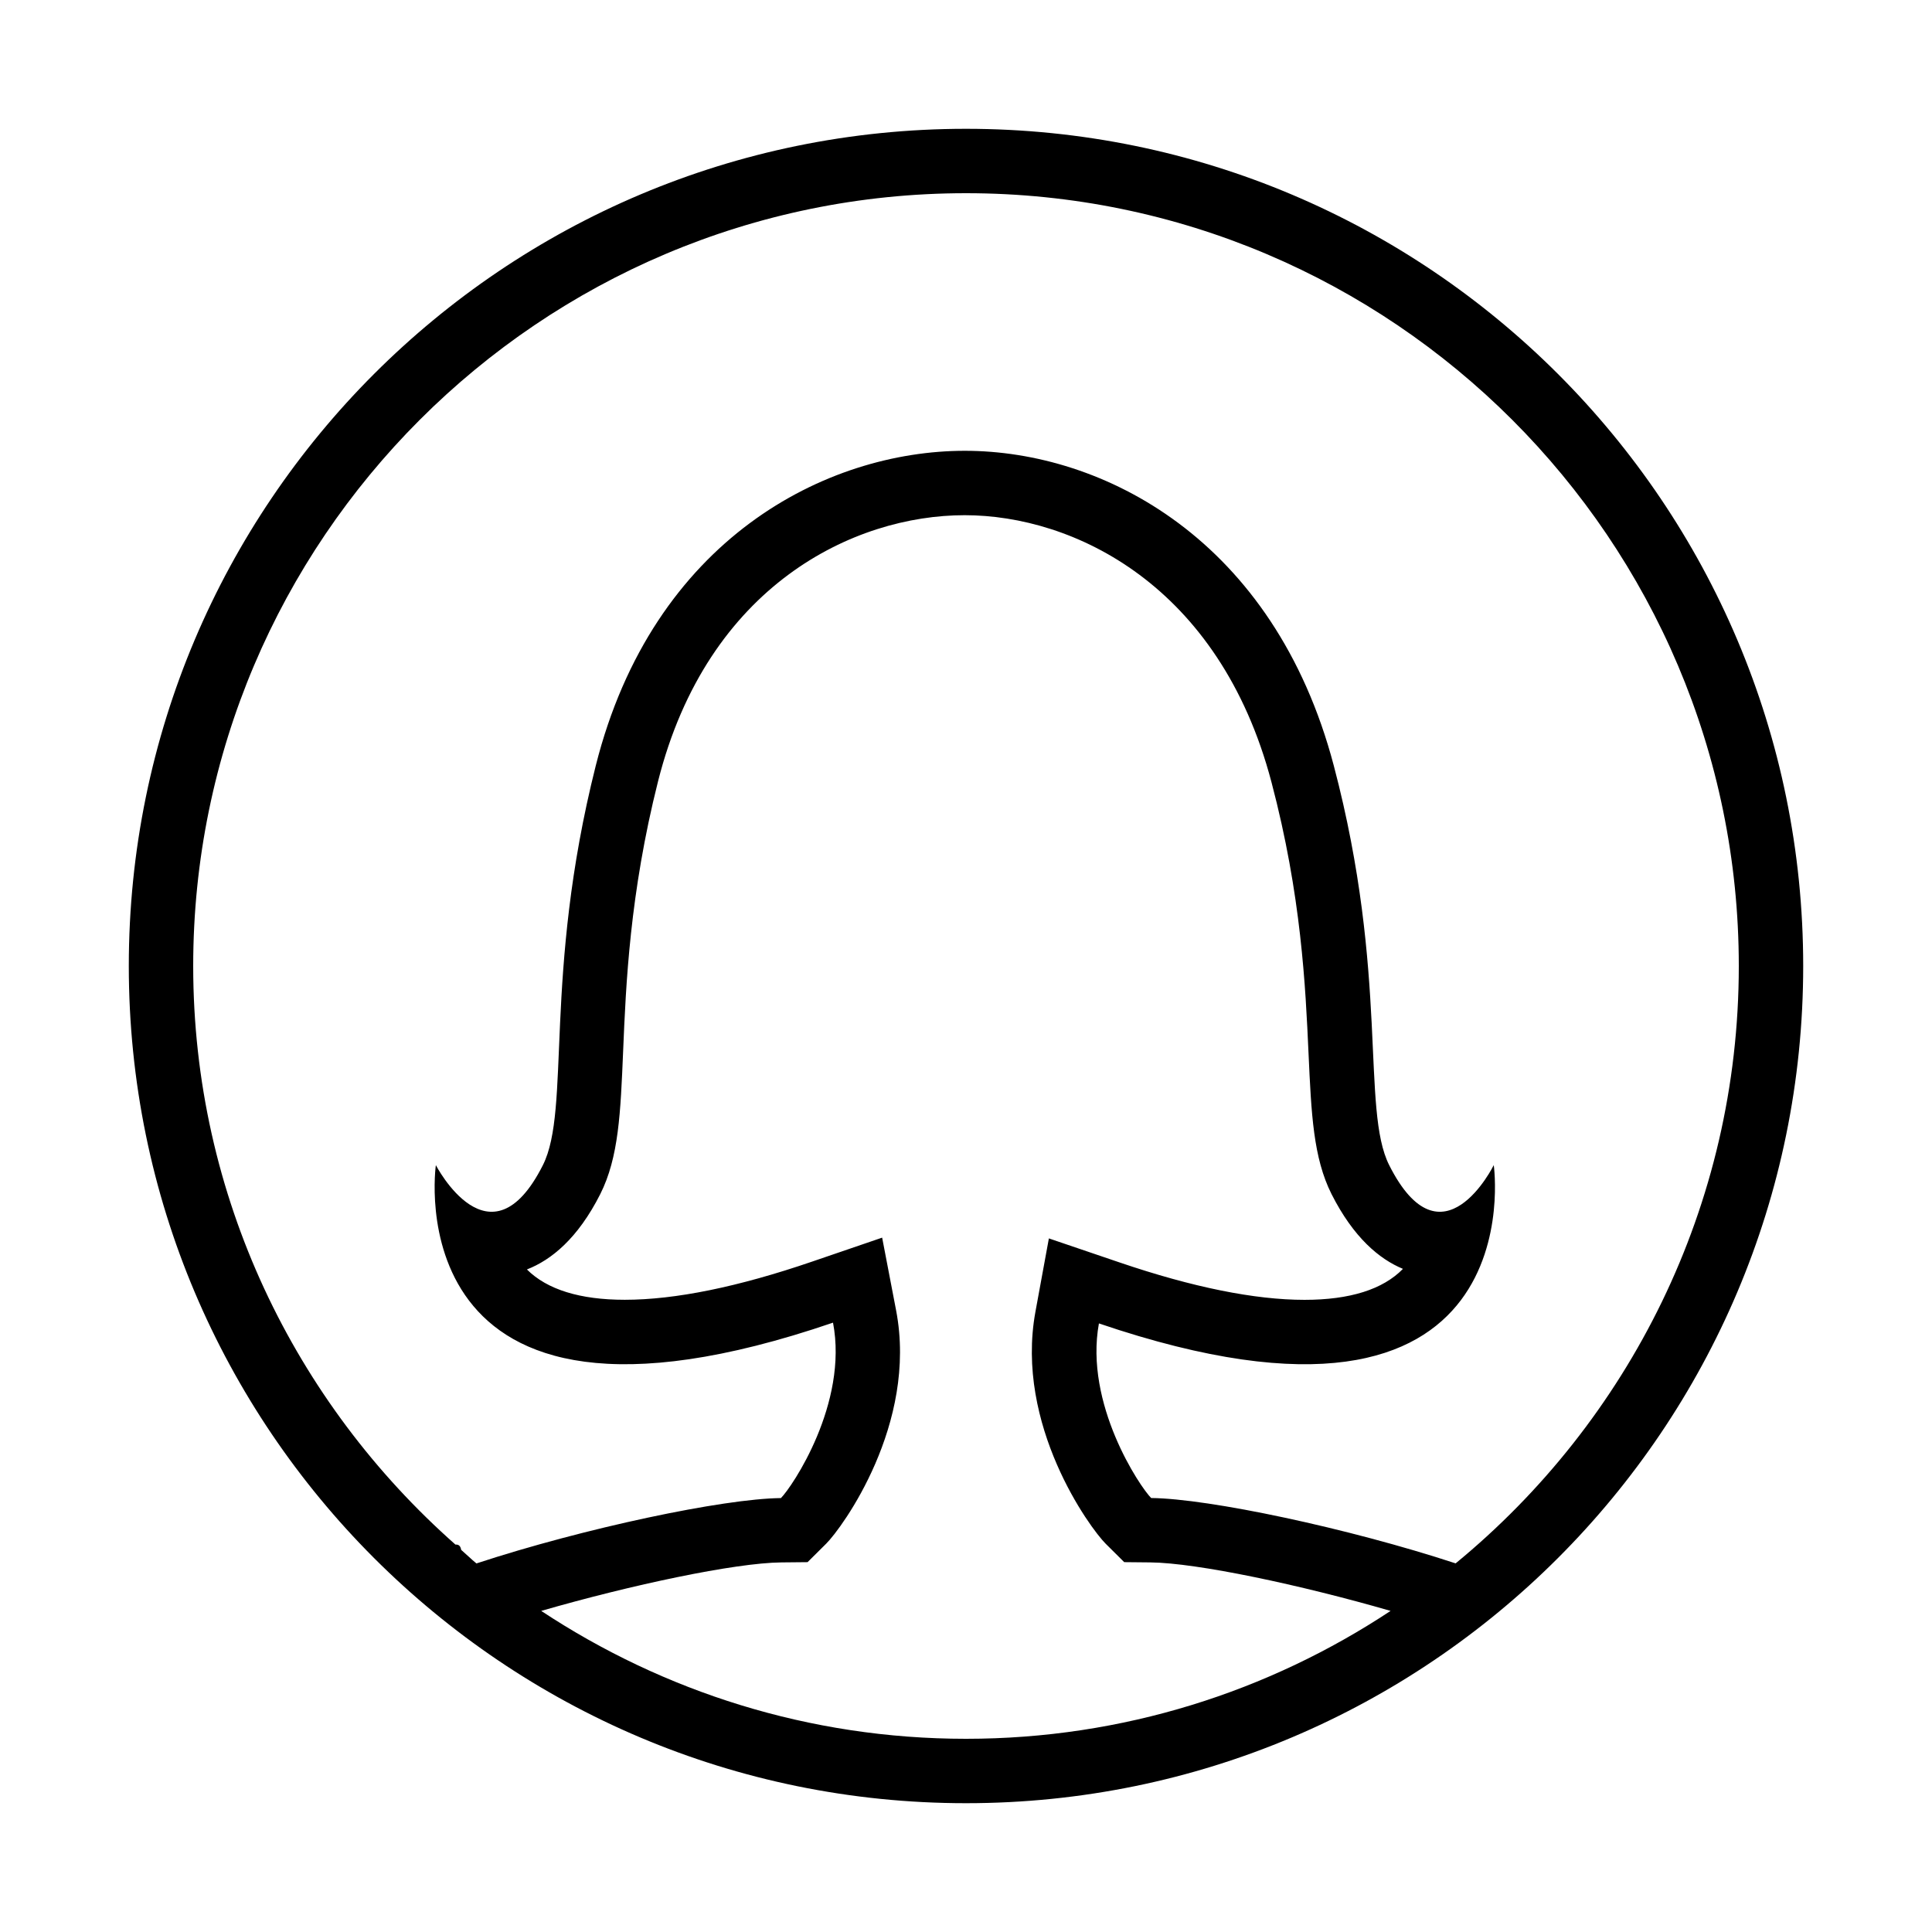 <?xml version="1.0" encoding="iso-8859-1"?>
<!DOCTYPE svg PUBLIC "-//W3C//DTD SVG 1.1//EN" "http://www.w3.org/Graphics/SVG/1.1/DTD/svg11.dtd">
<svg version="1.1" xmlns="http://www.w3.org/2000/svg" xmlns:xlink="http://www.w3.org/1999/xlink" x="0px" y="0px" width="30" height="30" viewBox="0 0 30 30" xml:space="preserve">
    <g transform="translate(-30 -140)">
        <g xmlns="http://www.w3.org/2000/svg" xmlns:xlink="http://www.w3.org/1999/xlink" id="circle-user-woman-7">
		<path d="M45,168c7.18,0,13-5.82,13-13s-5.82-13-13-13s-13,5.82-13,13S37.82,168,45,168z M45,167c-2.436,0-4.701-0.734-6.596-1.986    c1.395-0.403,3.006-0.746,3.73-0.753l0.406-0.004l0.289-0.287c0.246-0.244,1.424-1.857,1.086-3.621l-0.217-1.131l-1.09,0.373    c-1.148,0.393-2.125,0.592-2.906,0.592c-0.696,0-1.207-0.159-1.52-0.471c0.378-0.147,0.79-0.48,1.139-1.17    c0.287-0.57,0.315-1.262,0.355-2.219c0.043-1.031,0.102-2.444,0.542-4.19c0.769-3.05,3.046-4.133,4.761-4.133    c1.693,0,3.957,1.085,4.764,4.144c0.465,1.76,0.529,3.179,0.576,4.215c0.043,0.94,0.074,1.619,0.357,2.183    c0.342,0.676,0.742,1.009,1.109,1.161c-0.311,0.319-0.824,0.481-1.529,0.481c-0.771,0-1.738-0.195-2.872-0.581l-1.097-0.373    l-0.209,1.14c-0.322,1.759,0.847,3.358,1.09,3.6l0.289,0.287l0.406,0.004c0.725,0.007,2.336,0.35,3.73,0.753    C49.701,166.266,47.436,167,45,167z M45,143c6.617,0,12,5.383,12,12c0,3.733-1.715,7.073-4.397,9.276    c-1.669-0.548-3.833-1.006-4.728-1.015c-0.172-0.171-1.04-1.459-0.811-2.711c6.813,2.316,6.131-2.458,6.131-2.458    s-0.803,1.63-1.624,0c-0.438-0.87,0-2.943-0.86-6.203c-0.927-3.514-3.582-4.889-5.73-4.889s-4.842,1.365-5.73,4.889    c-0.821,3.259-0.383,5.333-0.821,6.203c-0.821,1.63-1.662,0-1.662,0s-0.685,4.79,6.167,2.446c0.24,1.255-0.635,2.551-0.809,2.724    c-0.895,0.009-3.059,0.467-4.728,1.015c-0.082-0.067-0.157-0.142-0.237-0.211c-0.009-0.052-0.031-0.086-0.089-0.082    C34.581,161.783,33,158.576,33,155C33,148.383,38.383,143,45,143z"/>
	</g>
	
    </g>
</svg>
